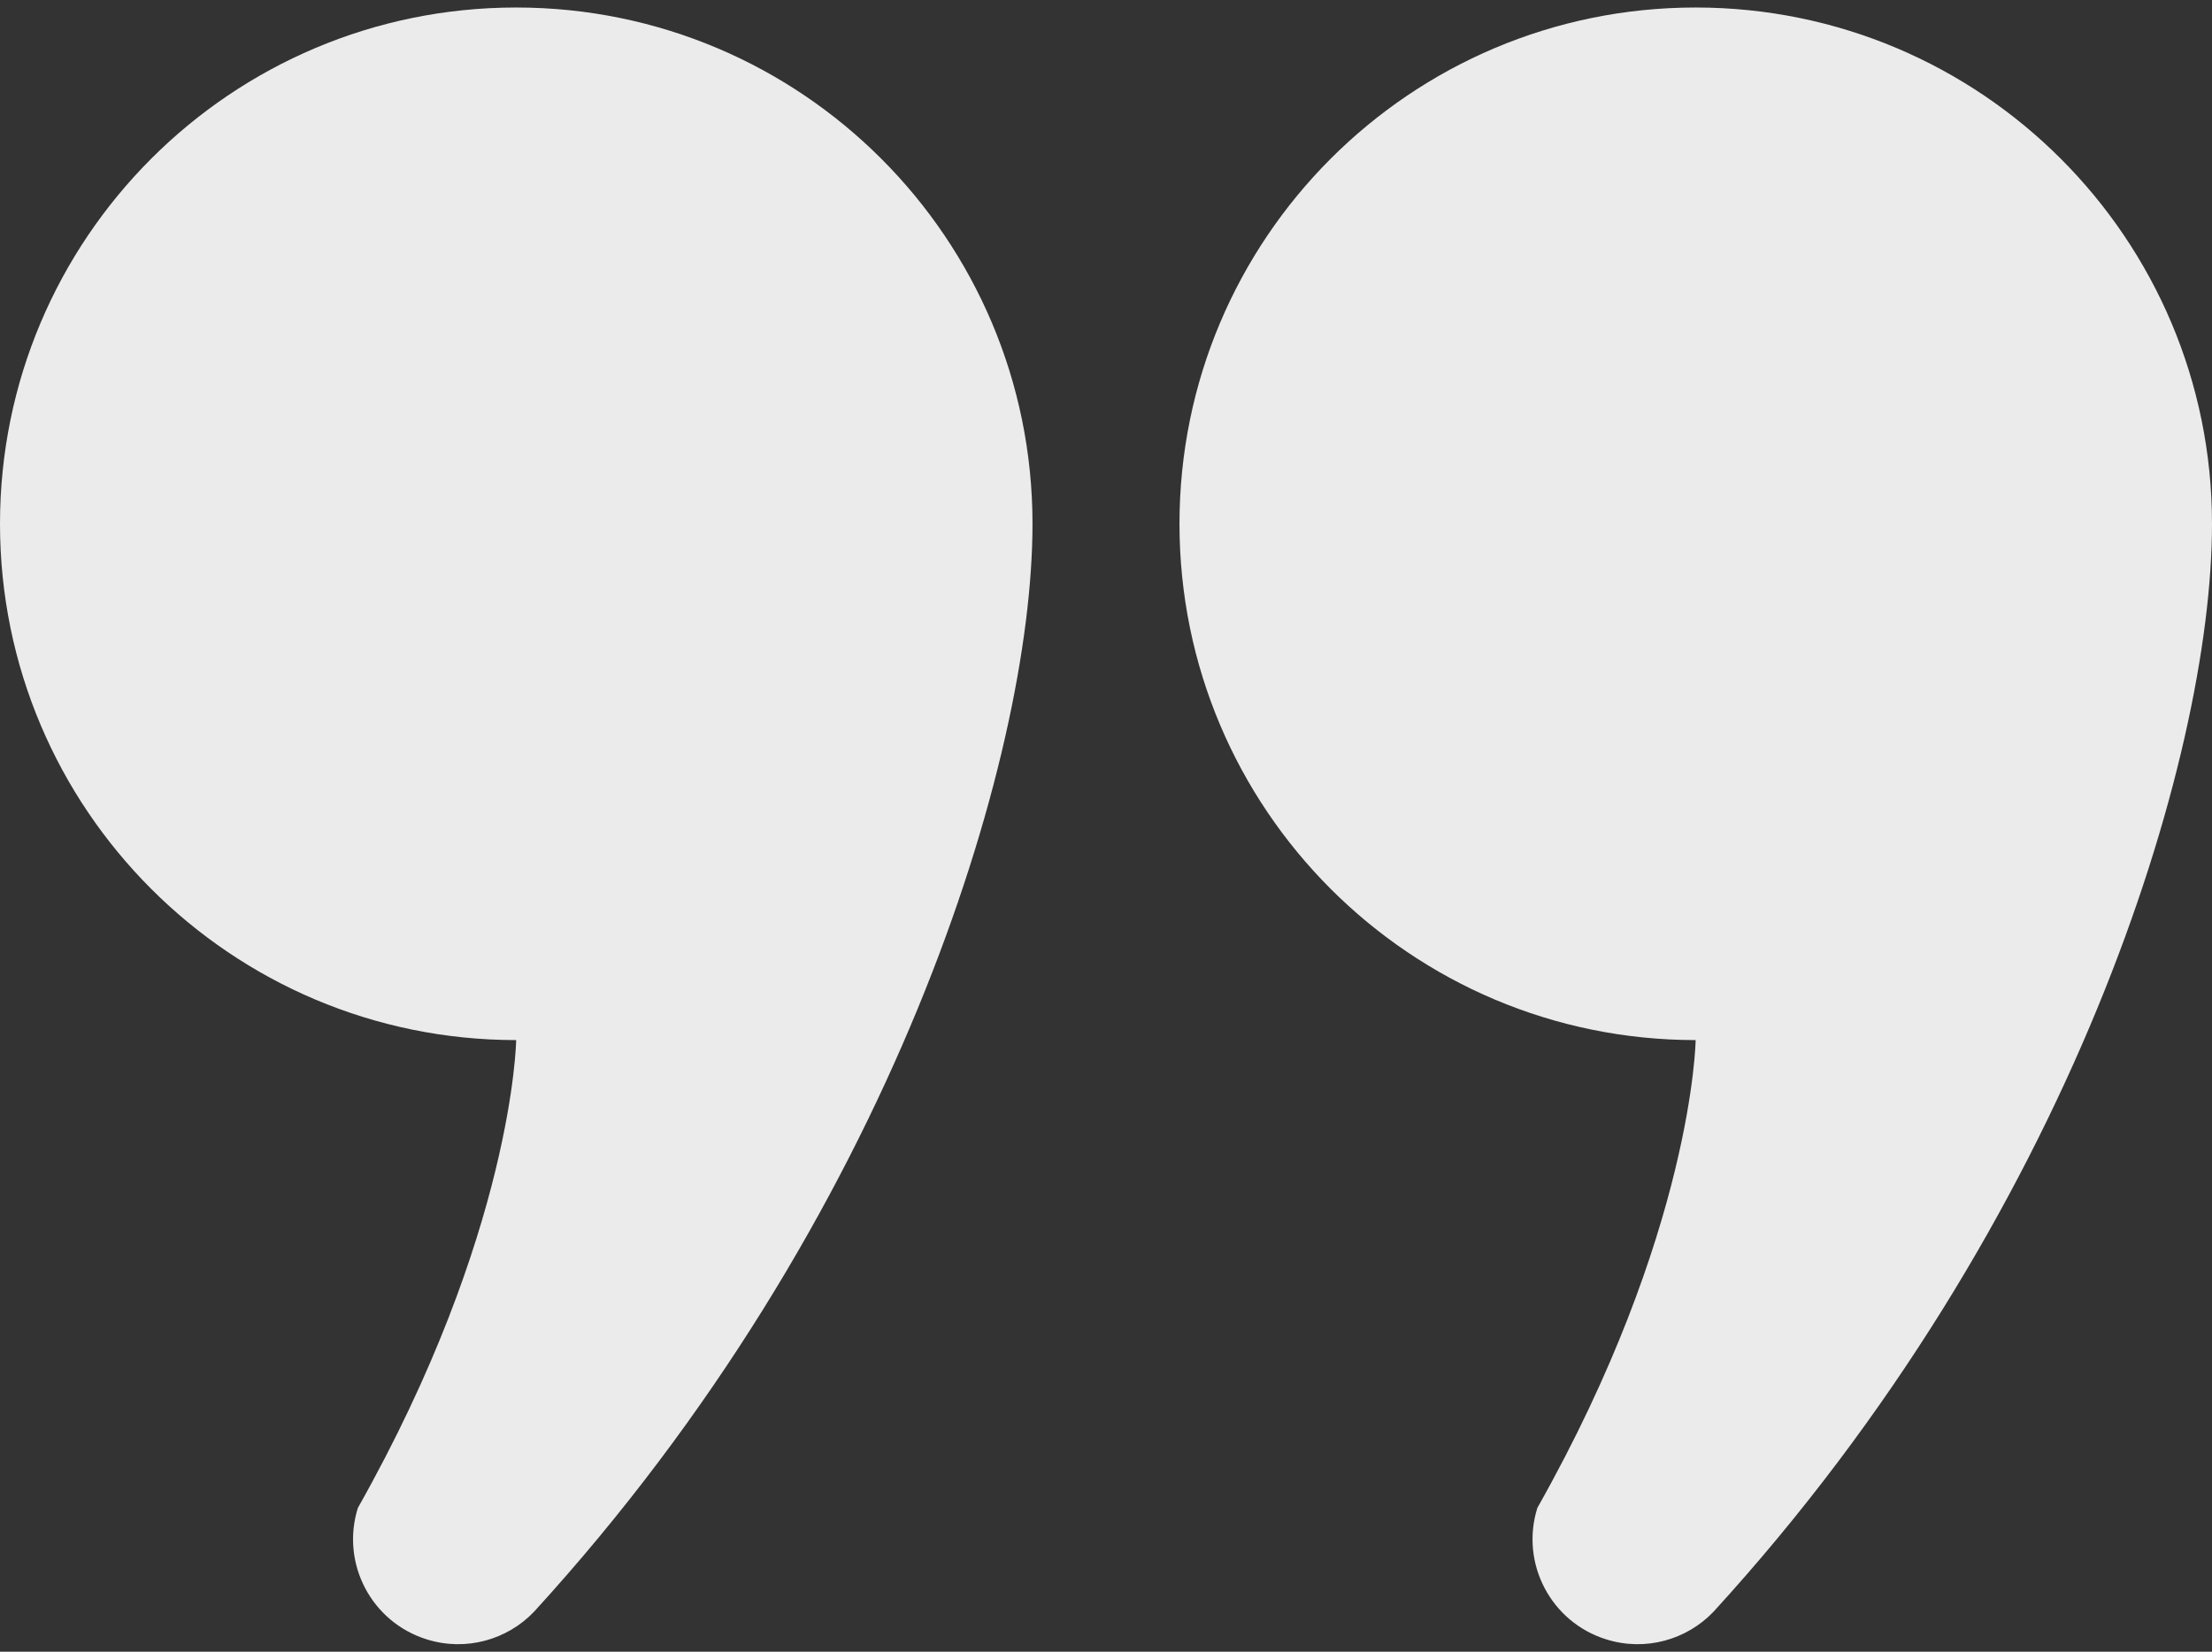 <svg width="150" height="112" viewBox="0 0 150 112" fill="none" xmlns="http://www.w3.org/2000/svg">
<rect x="0" y="0" width="150" height="112" fill="#333333" stroke="none"/>
<path d="M35.002 0.509C15.671 0.509 0 16.184 0 35.522C0 54.852 15.671 70.527 35.002 70.527C35.002 70.527 34.832 83.533 24.267 102.251C23.093 106.002 25.185 109.996 28.938 111.163C31.601 112 34.403 111.186 36.212 109.291C60.507 82.719 70.016 51.445 70.016 35.522C70.016 16.184 54.346 0.509 35.002 0.509Z" fill="white" fill-opacity="0.9"/>
<path d="M114.985 0.509C95.654 0.509 79.983 16.184 79.983 35.522C79.983 54.852 95.654 70.527 114.985 70.527C114.985 70.527 114.816 83.533 104.25 102.251C103.076 106.002 105.169 109.996 108.921 111.163C111.584 112 114.386 111.186 116.195 109.291C140.49 82.719 150 51.445 150 35.522C150 16.184 134.329 0.509 114.985 0.509Z" fill="white" fill-opacity="0.9"/>
</svg>
